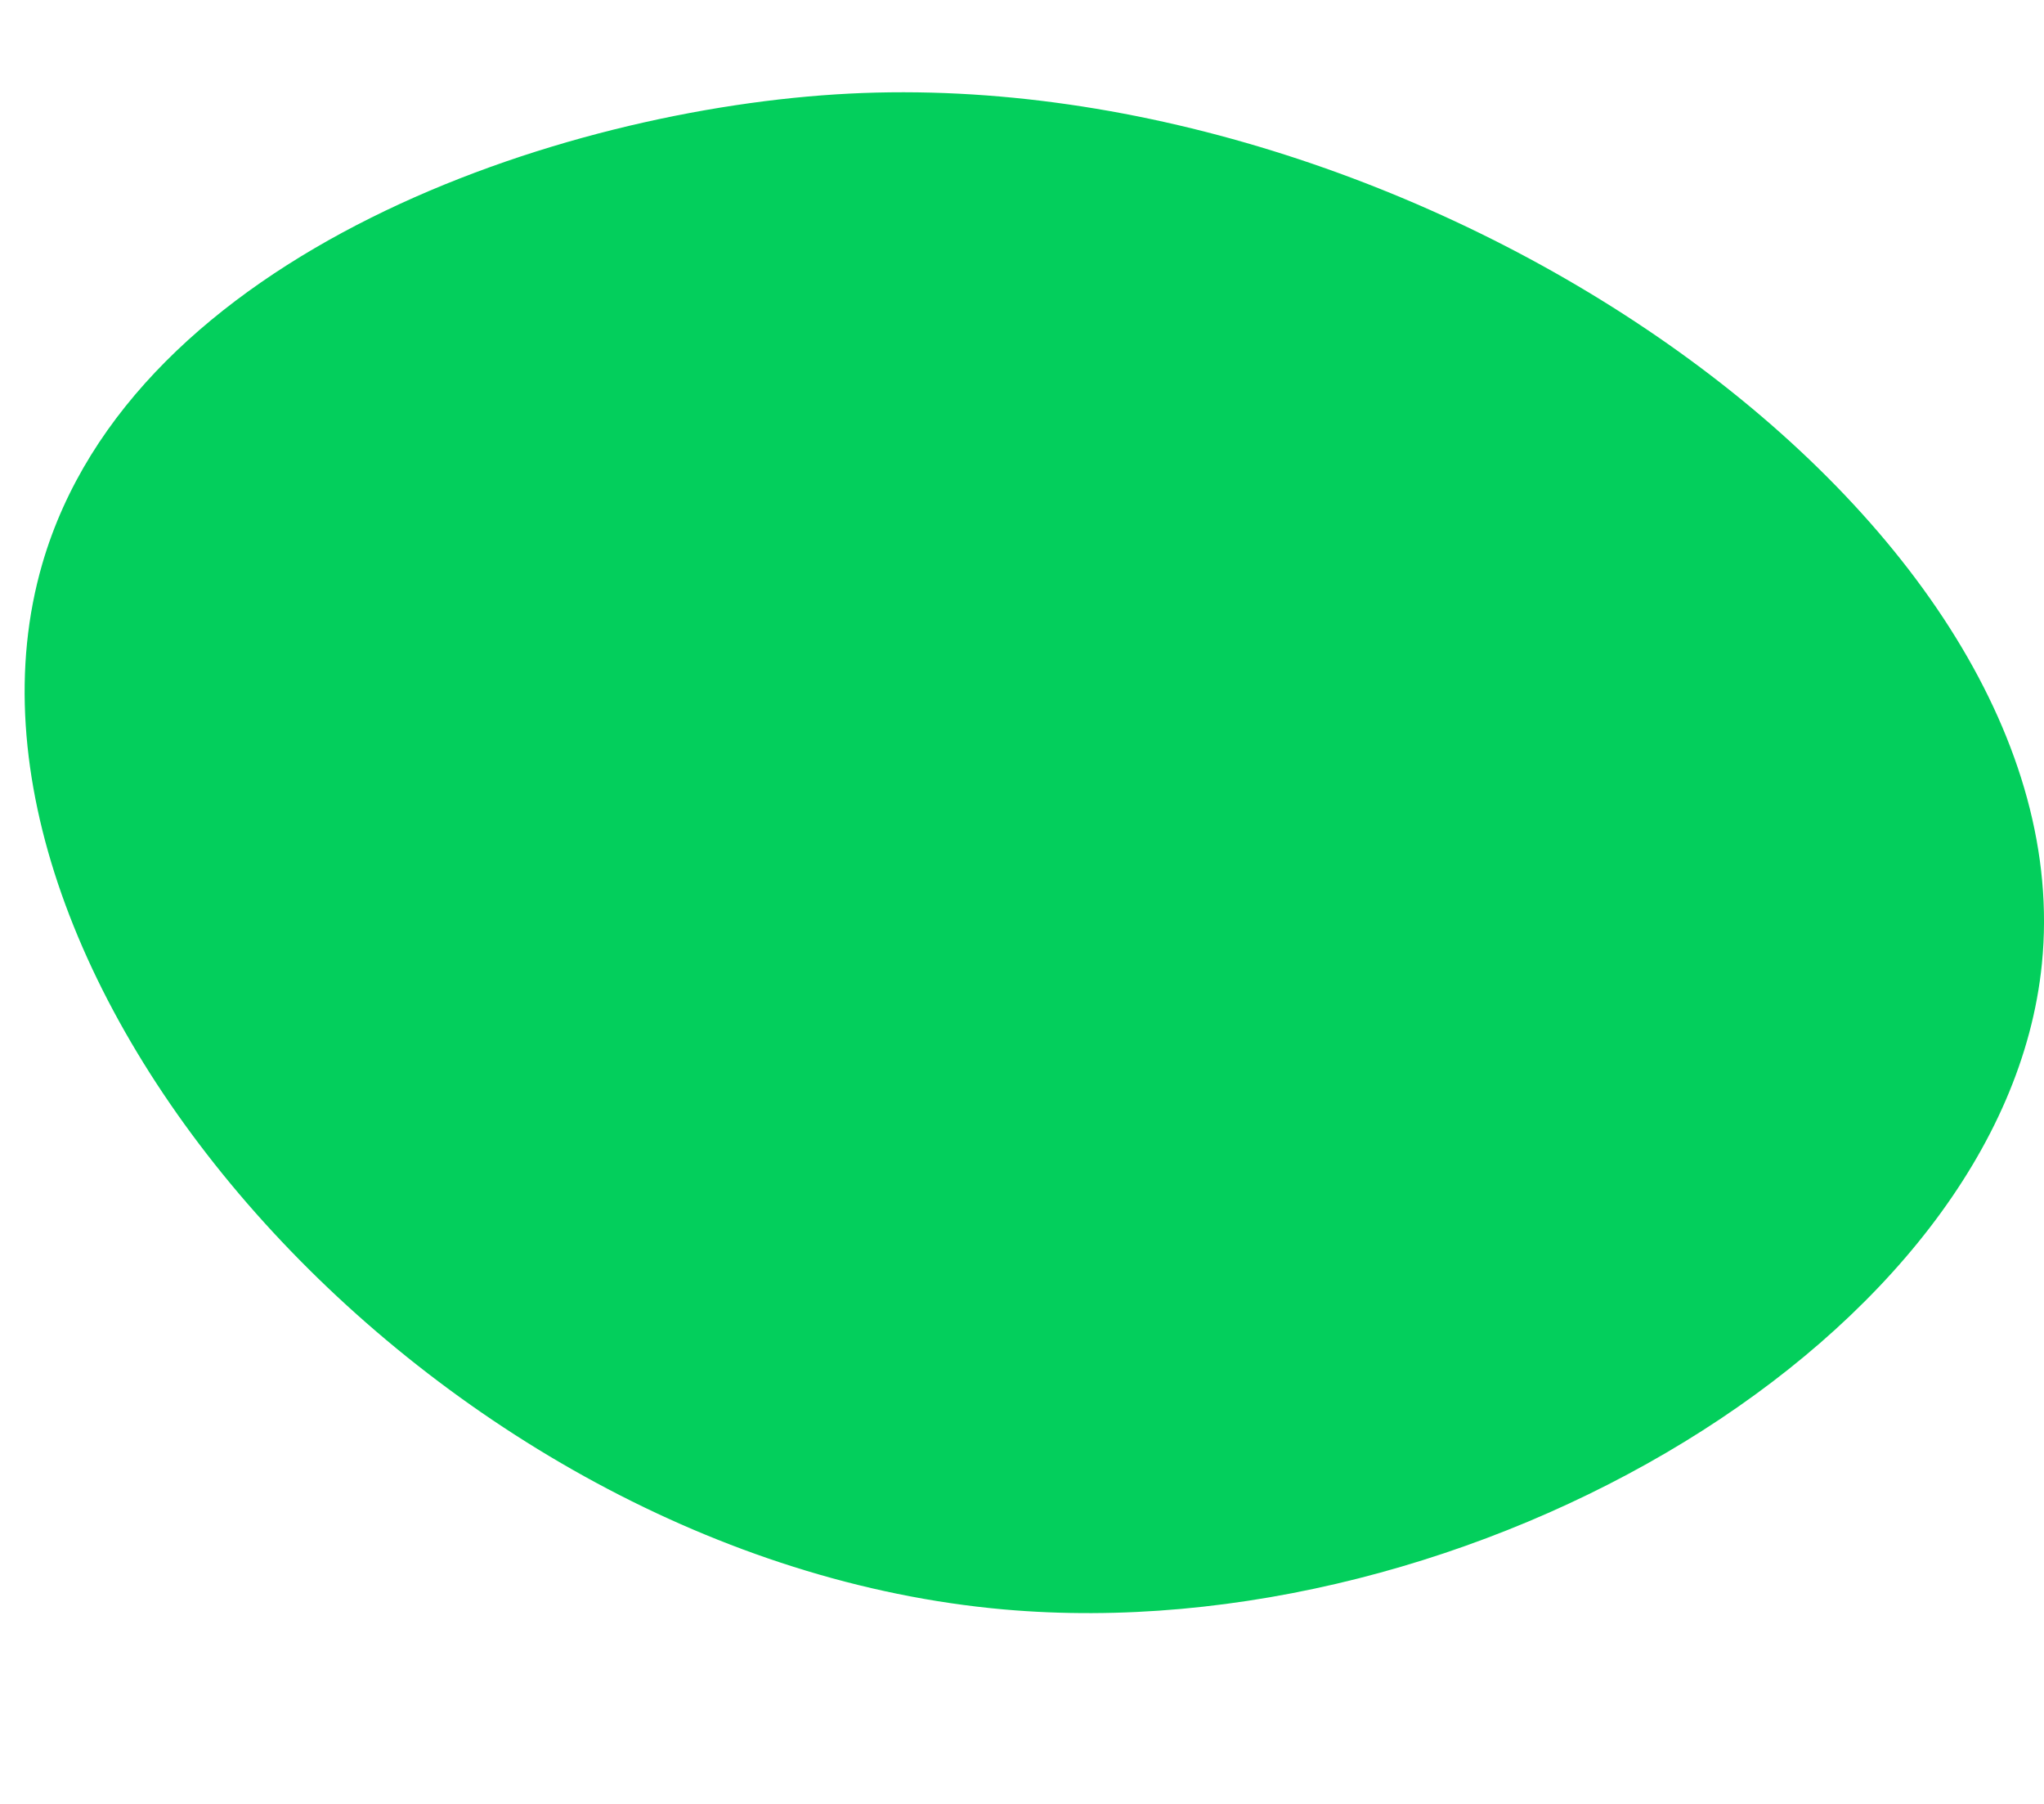 <?xml version="1.0" encoding="utf-8"?>
<!-- Generator: Adobe Illustrator 25.3.1, SVG Export Plug-In . SVG Version: 6.00 Build 0)  -->
<svg version="1.1" id="레이어_1" xmlns="http://www.w3.org/2000/svg" xmlns:xlink="http://www.w3.org/1999/xlink" x="0px" y="0px" viewBox="0 0 291.33 257.06" style="enable-background:new 0 0 291.33 257.06;" xml:space="preserve">
	<style type="text/css">.st0{fill:#03CF5C;}</style>
	<path class="st0" d="M121.03,13.34c-41.32,2.1-102.13,22.76-115,67c-17.13,58.88,55.79,141.77,137,149c66.74,5.94,142.67-38.91,148-92C297.35,74.41,203.56,9.14,121.03,13.34z"/>
</svg>
